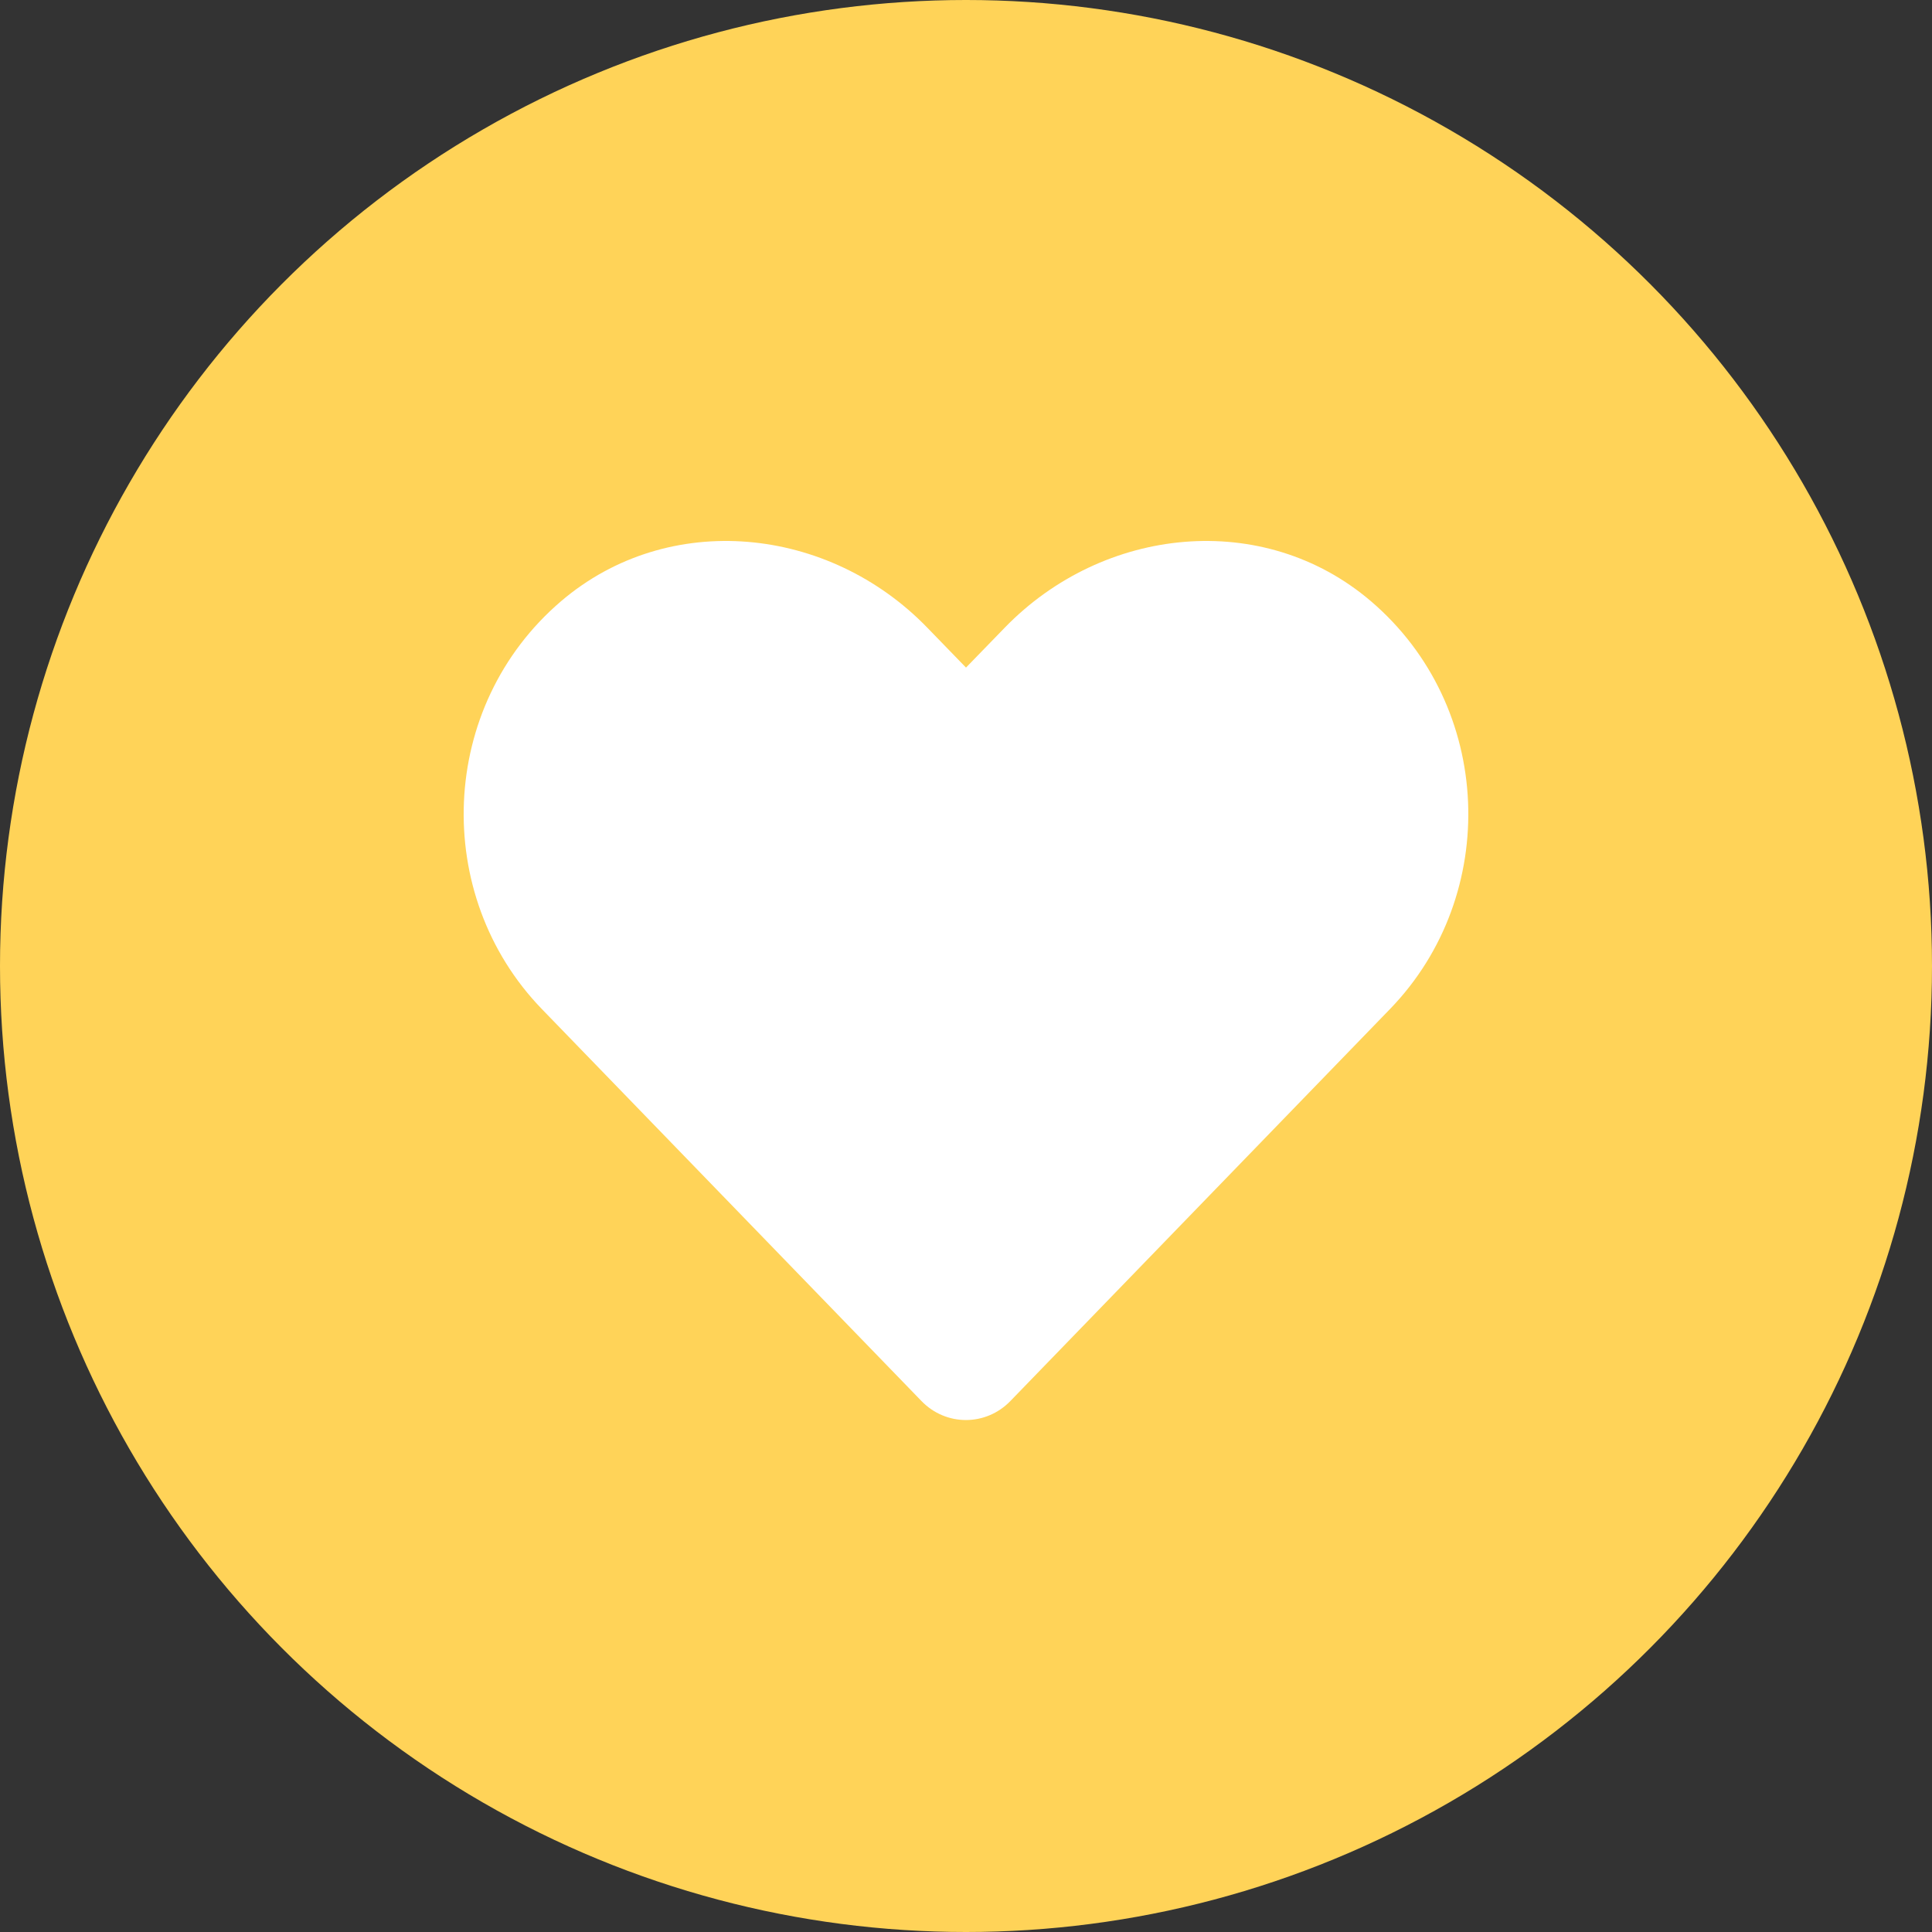 <svg width="50" height="50" viewBox="0 0 50 50" fill="none" xmlns="http://www.w3.org/2000/svg">
<rect x="0" y="0" width="50" height="50" fill="#333333" stroke="none"/>
<circle cx="25" cy="25" r="25" fill="#FFD358"/>
<path d="M35.476 15.556C32.694 13.184 28.555 13.611 26.001 16.246L25 17.277L24 16.246C21.451 13.611 17.307 13.184 14.524 15.556C11.335 18.277 11.168 23.162 14.022 26.113L23.848 36.259C24.482 36.914 25.513 36.914 26.148 36.259L35.974 26.113C38.833 23.162 38.665 18.277 35.476 15.556Z" fill="white"/>
</svg>
